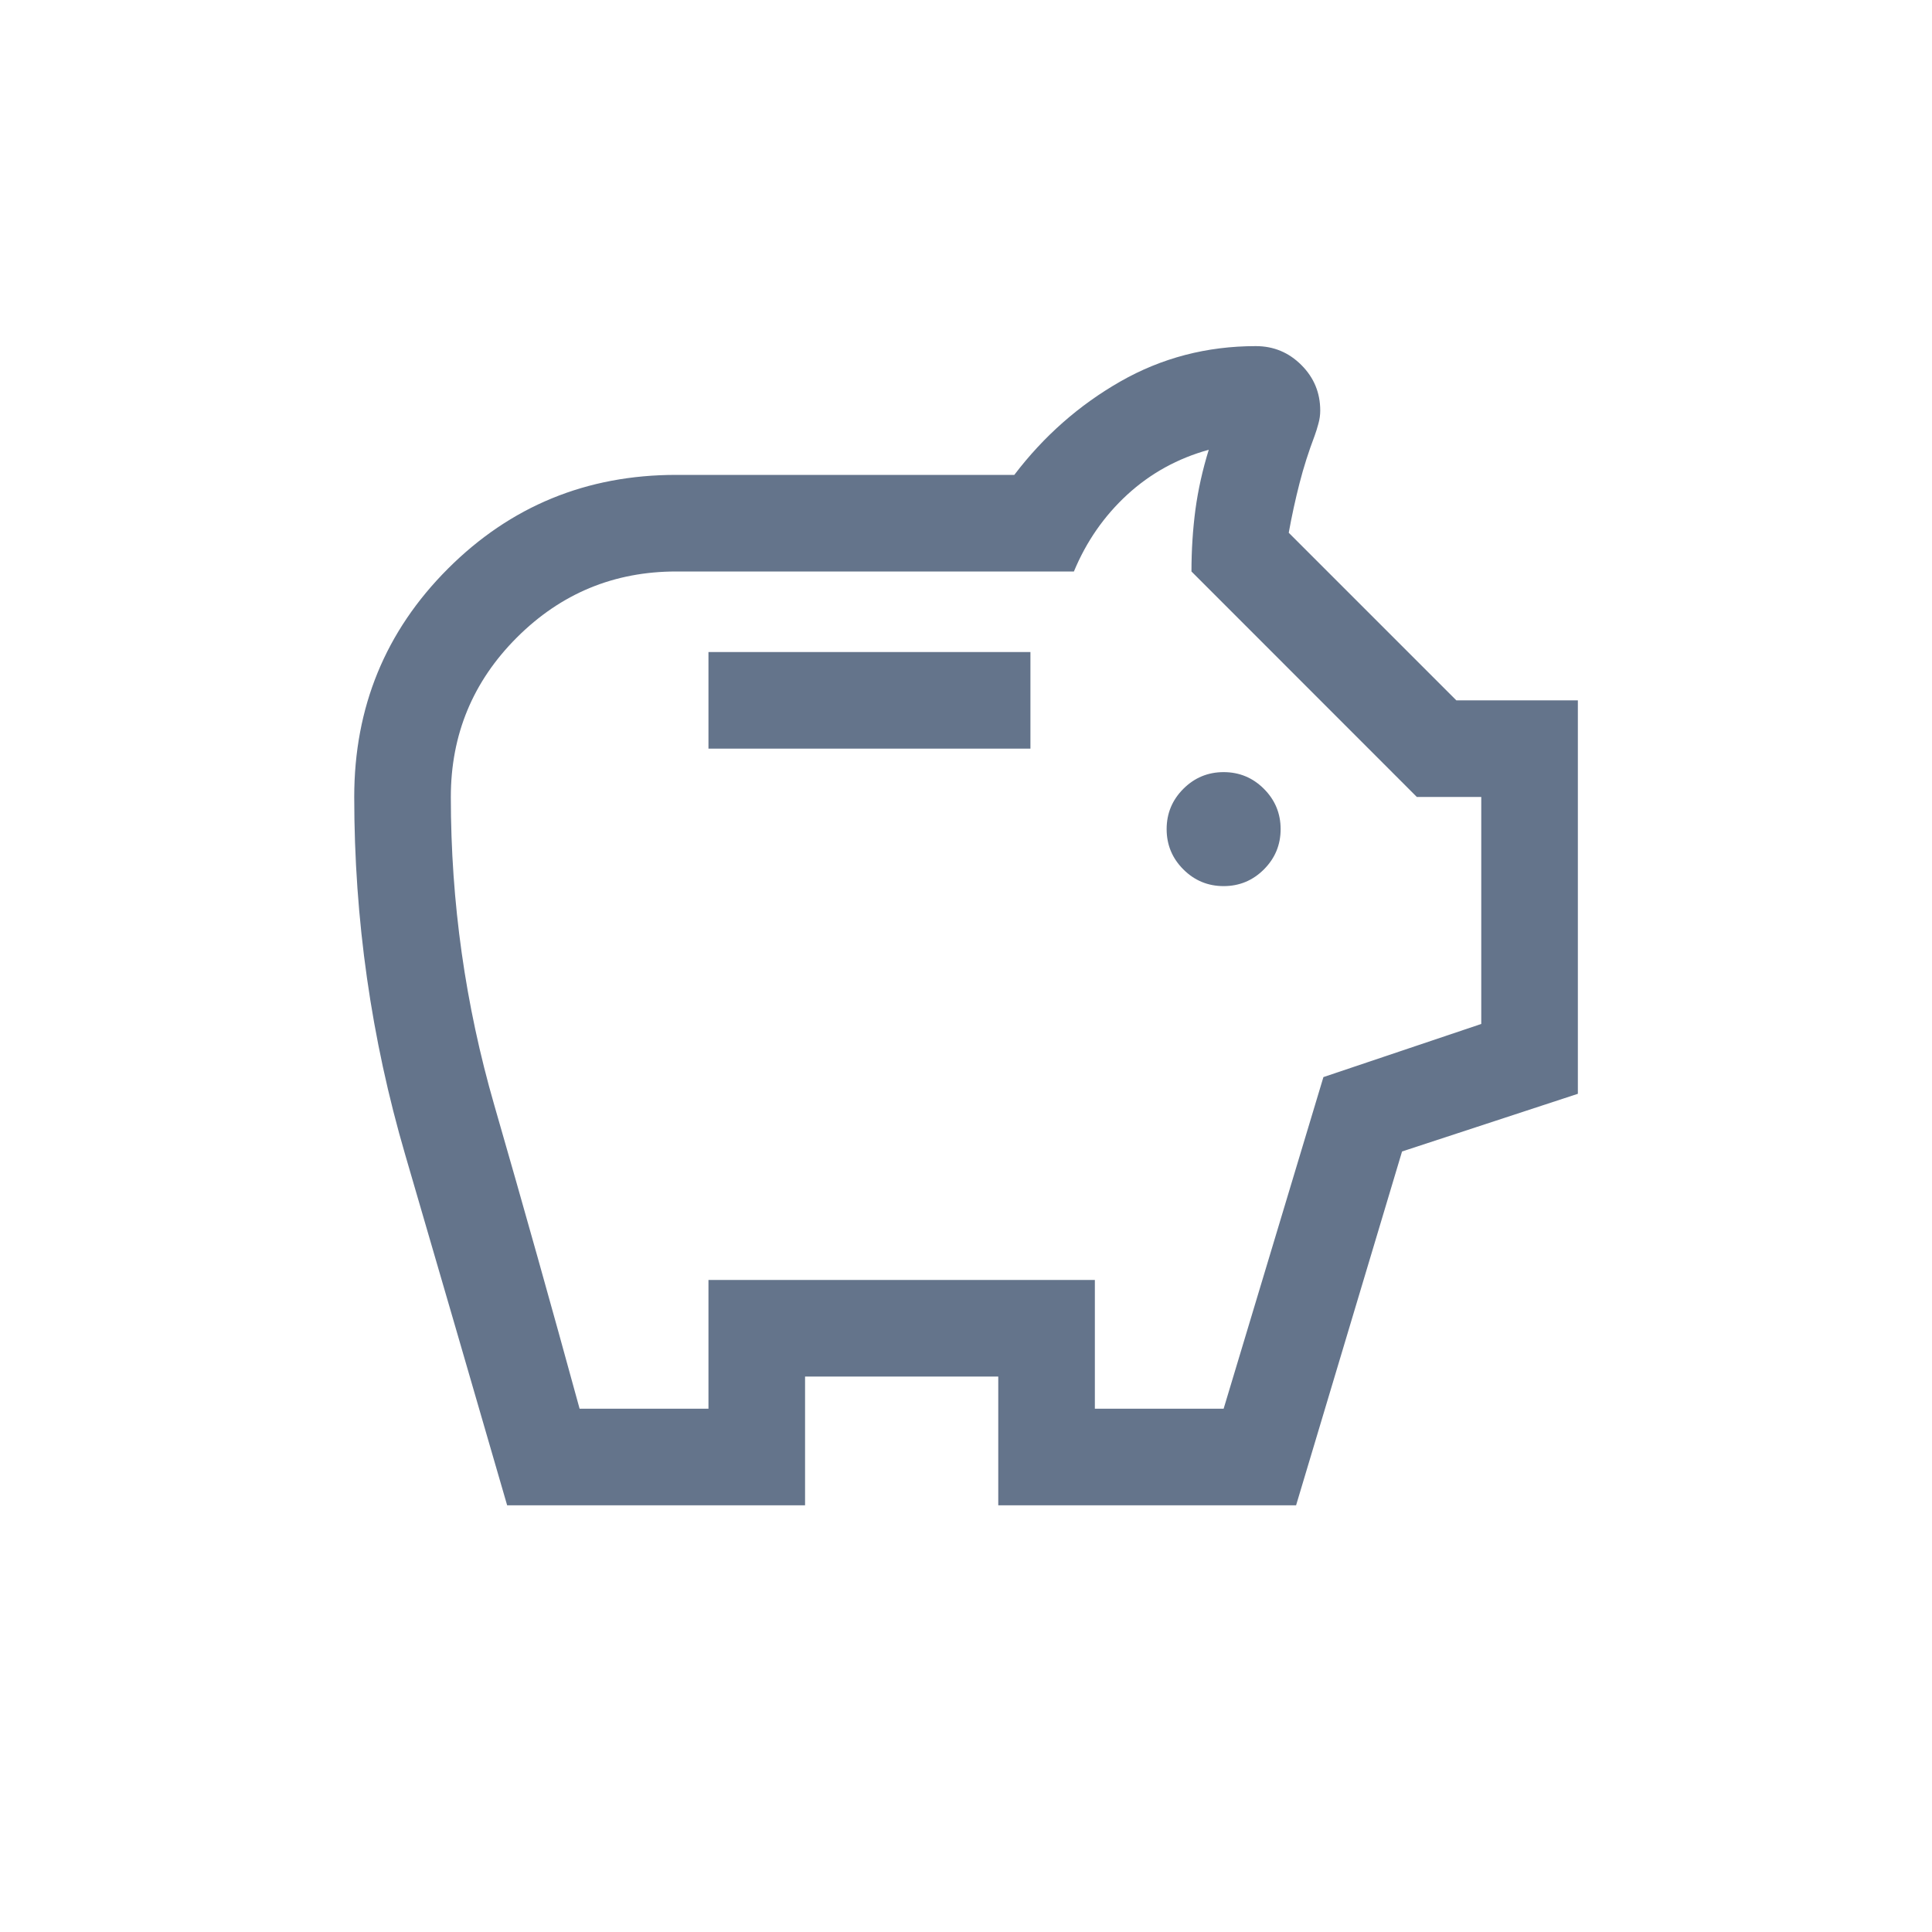 <svg width="20" height="20" viewBox="0 0 20 20" fill="none" xmlns="http://www.w3.org/2000/svg">
<mask id="mask0_6059_34622" style="mask-type:alpha" maskUnits="userSpaceOnUse" x="2" y="2" width="16" height="16">
<rect x="2" y="2" width="16" height="16" fill="#D9D9D9"/>
</mask>
<g mask="url(#mask0_6059_34622)">
<path d="M12.667 9.173C12.83 9.173 12.969 9.115 13.084 9C13.199 8.885 13.257 8.746 13.257 8.583C13.257 8.42 13.199 8.281 13.084 8.166C12.969 8.051 12.83 7.993 12.667 7.993C12.504 7.993 12.365 8.051 12.25 8.166C12.135 8.281 12.077 8.42 12.077 8.583C12.077 8.746 12.135 8.885 12.25 9C12.365 9.115 12.504 9.173 12.667 9.173ZM7.334 7.75H10.667V6.75H7.334V7.75ZM5.25 15.583C4.898 14.368 4.546 13.158 4.195 11.955C3.843 10.751 3.667 9.516 3.667 8.25C3.667 7.321 3.99 6.534 4.637 5.887C5.284 5.24 6.072 4.916 7 4.916H10.5C10.805 4.515 11.171 4.193 11.598 3.949C12.025 3.705 12.493 3.583 13 3.583C13.184 3.583 13.341 3.648 13.472 3.779C13.602 3.909 13.667 4.066 13.667 4.25C13.667 4.295 13.661 4.34 13.648 4.386C13.636 4.431 13.623 4.473 13.609 4.511C13.548 4.672 13.495 4.836 13.452 5.005C13.409 5.173 13.372 5.343 13.341 5.515L15.076 7.25H16.334V11.323L14.514 11.92L13.417 15.583H10.334V14.25H8.334V15.583H5.25ZM6 14.583H7.334V13.25H11.334V14.583H12.667L13.7 11.15L15.334 10.6V8.25H14.667L12.334 5.916C12.334 5.694 12.348 5.48 12.375 5.275C12.403 5.069 12.449 4.863 12.513 4.656C12.191 4.745 11.91 4.9 11.669 5.121C11.429 5.342 11.245 5.607 11.117 5.916H7C6.356 5.916 5.806 6.144 5.35 6.6C4.895 7.055 4.667 7.605 4.667 8.25C4.667 9.339 4.817 10.402 5.117 11.441C5.417 12.48 5.711 13.527 6 14.583Z" fill="#64748B"/>
</g>
</svg>
